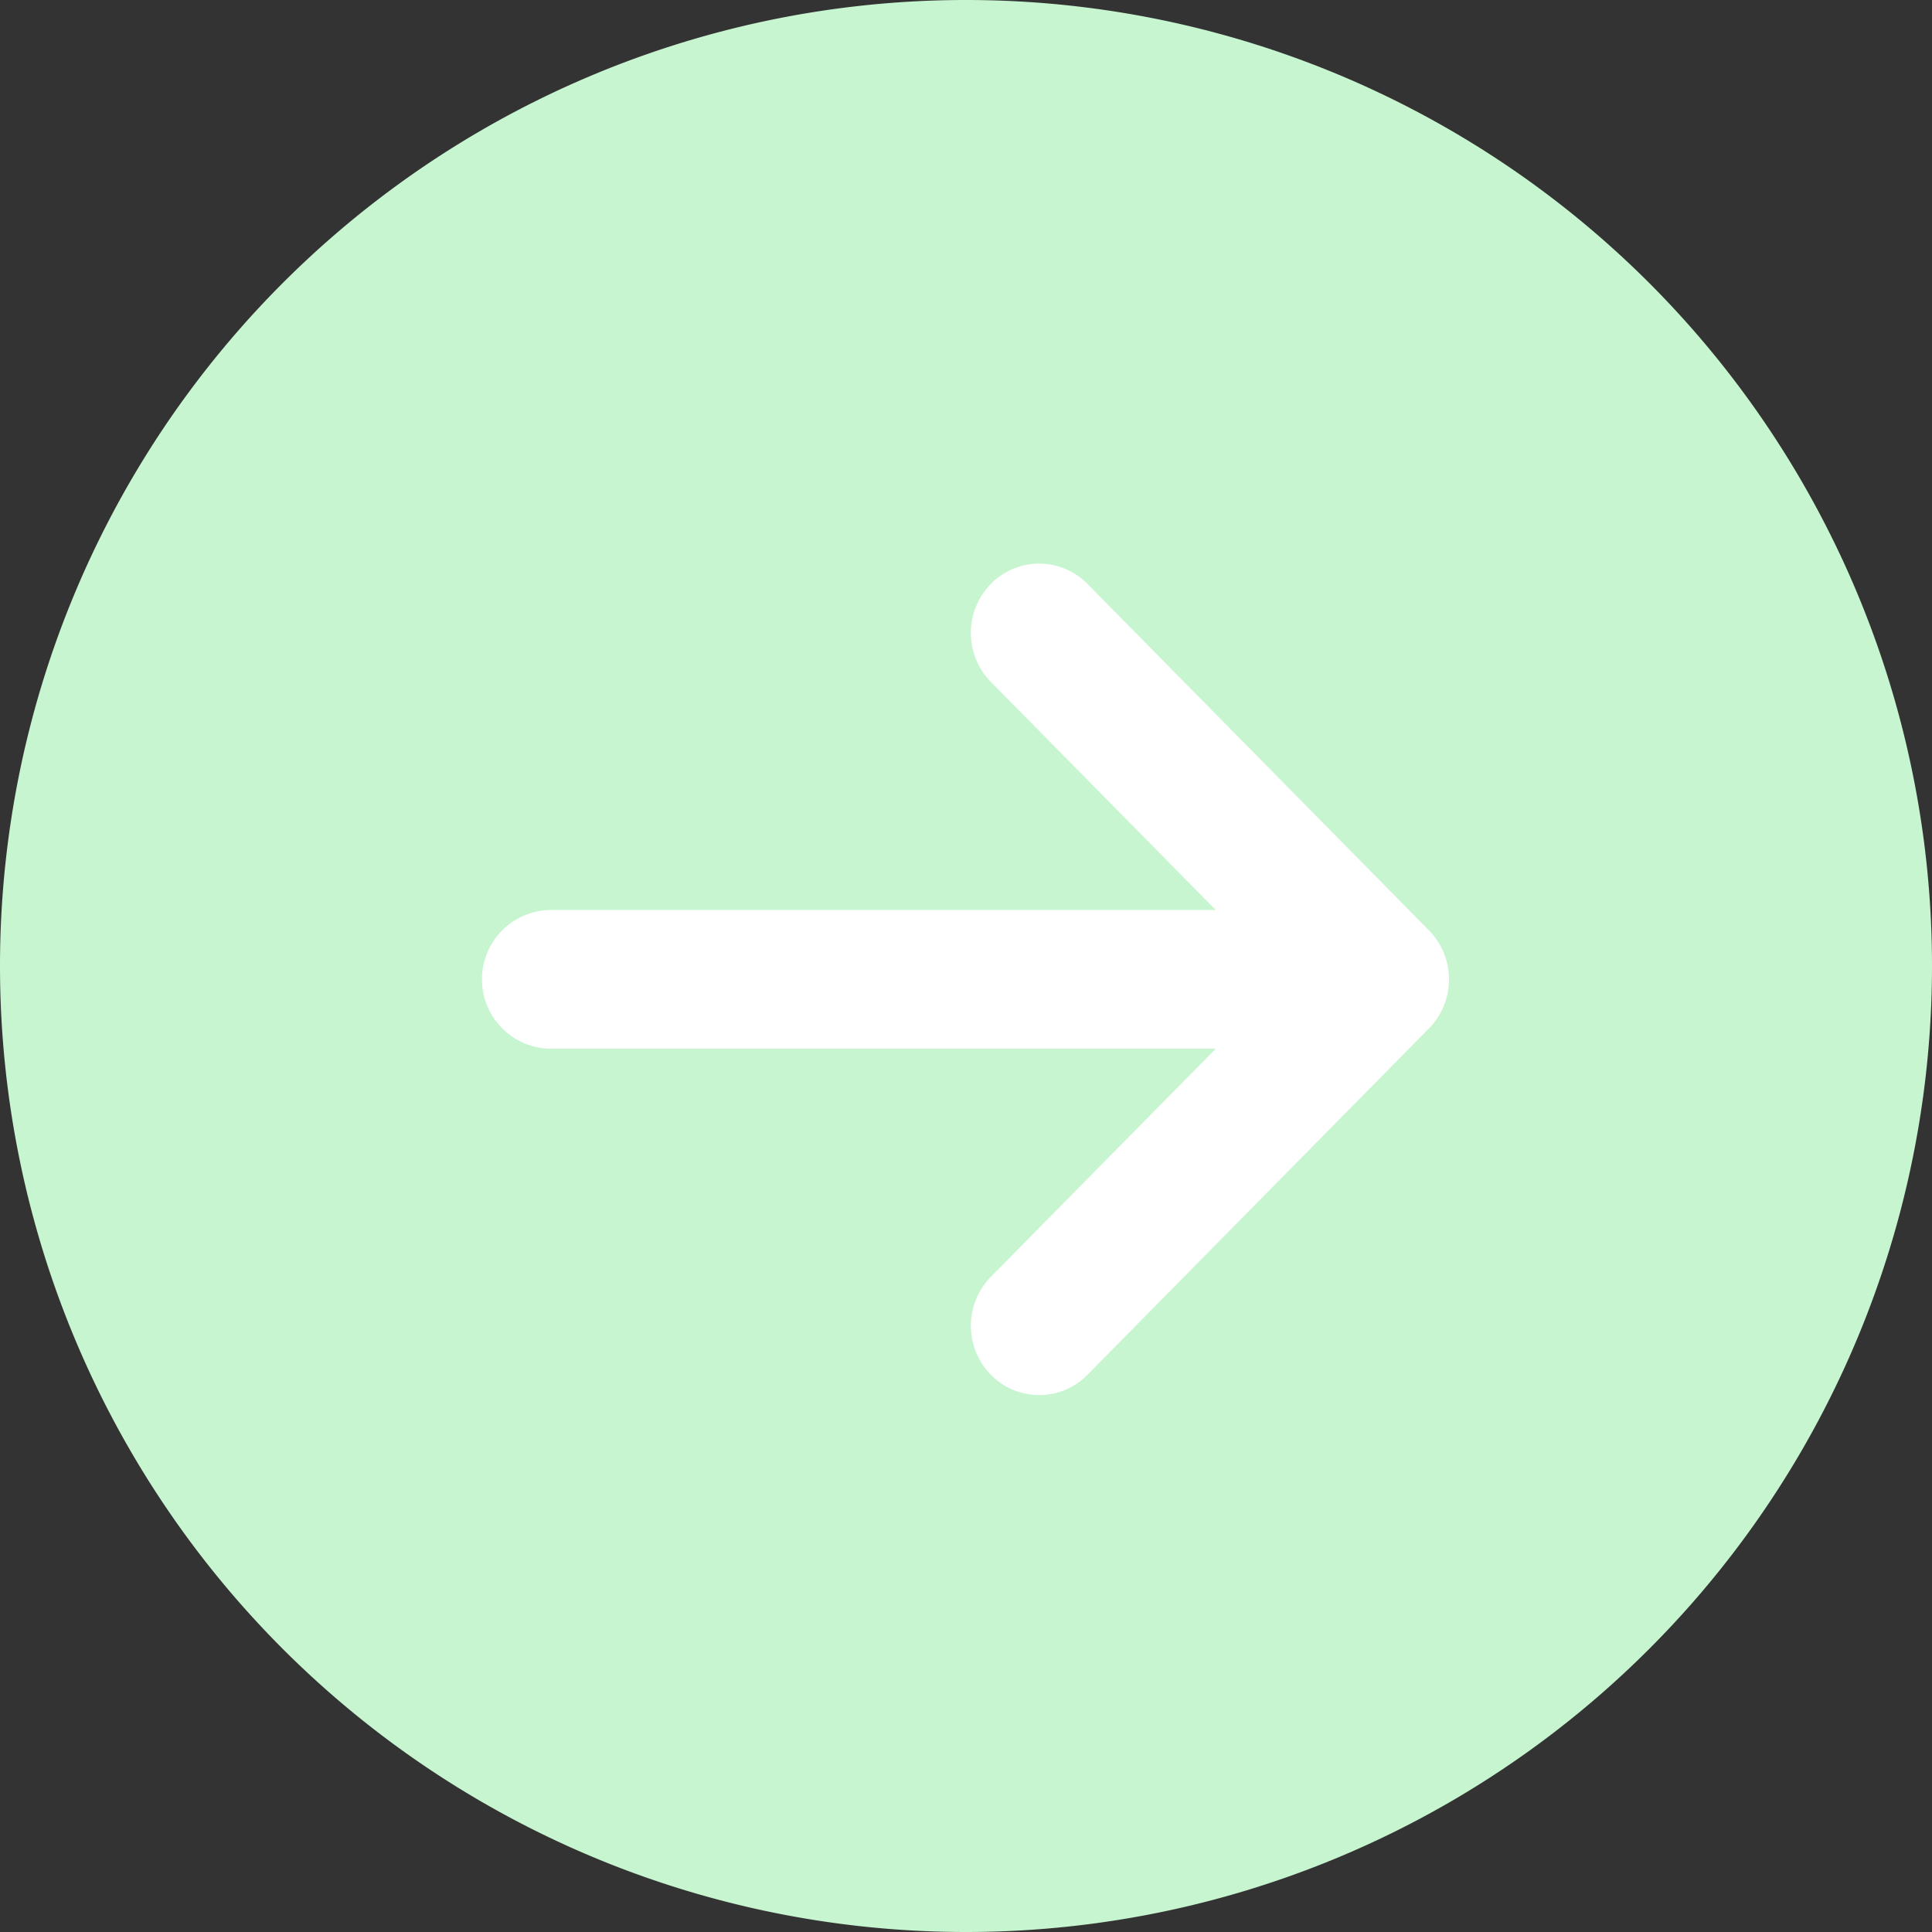<svg xmlns="http://www.w3.org/2000/svg" width="72" height="72" viewBox="0 0 72 72">
  <rect x="0" y="0" width="72" height="72" fill="#333333" stroke="none"/>
  <defs>
    <style>
      .cls-1 {
        fill: #c7f5d0;
      }

      .cls-2 {
        fill: #fff;
        fill-rule: evenodd;
      }
    </style>
  </defs>
  <path id="Rounded_Rectangle_1" data-name="Rounded Rectangle 1" class="cls-1" d="M35.994,0h0.012A35.994,35.994,0,0,1,72,35.994V36A36,36,0,0,1,36,72h0A36,36,0,0,1,0,36V35.994A35.994,35.994,0,0,1,35.994,0Z"/>
  <path class="cls-2" d="M20.545,39.082H45.309l-8.382,8.5a2.609,2.609,0,0,0,0,3.652,2.52,2.52,0,0,0,3.6,0L53.254,38.325a2.609,2.609,0,0,0,0-3.652L40.526,21.761a2.52,2.52,0,0,0-3.6,0,2.609,2.609,0,0,0,0,3.652l8.382,8.5H20.545A2.583,2.583,0,0,0,20.545,39.082Z"/>
</svg>
